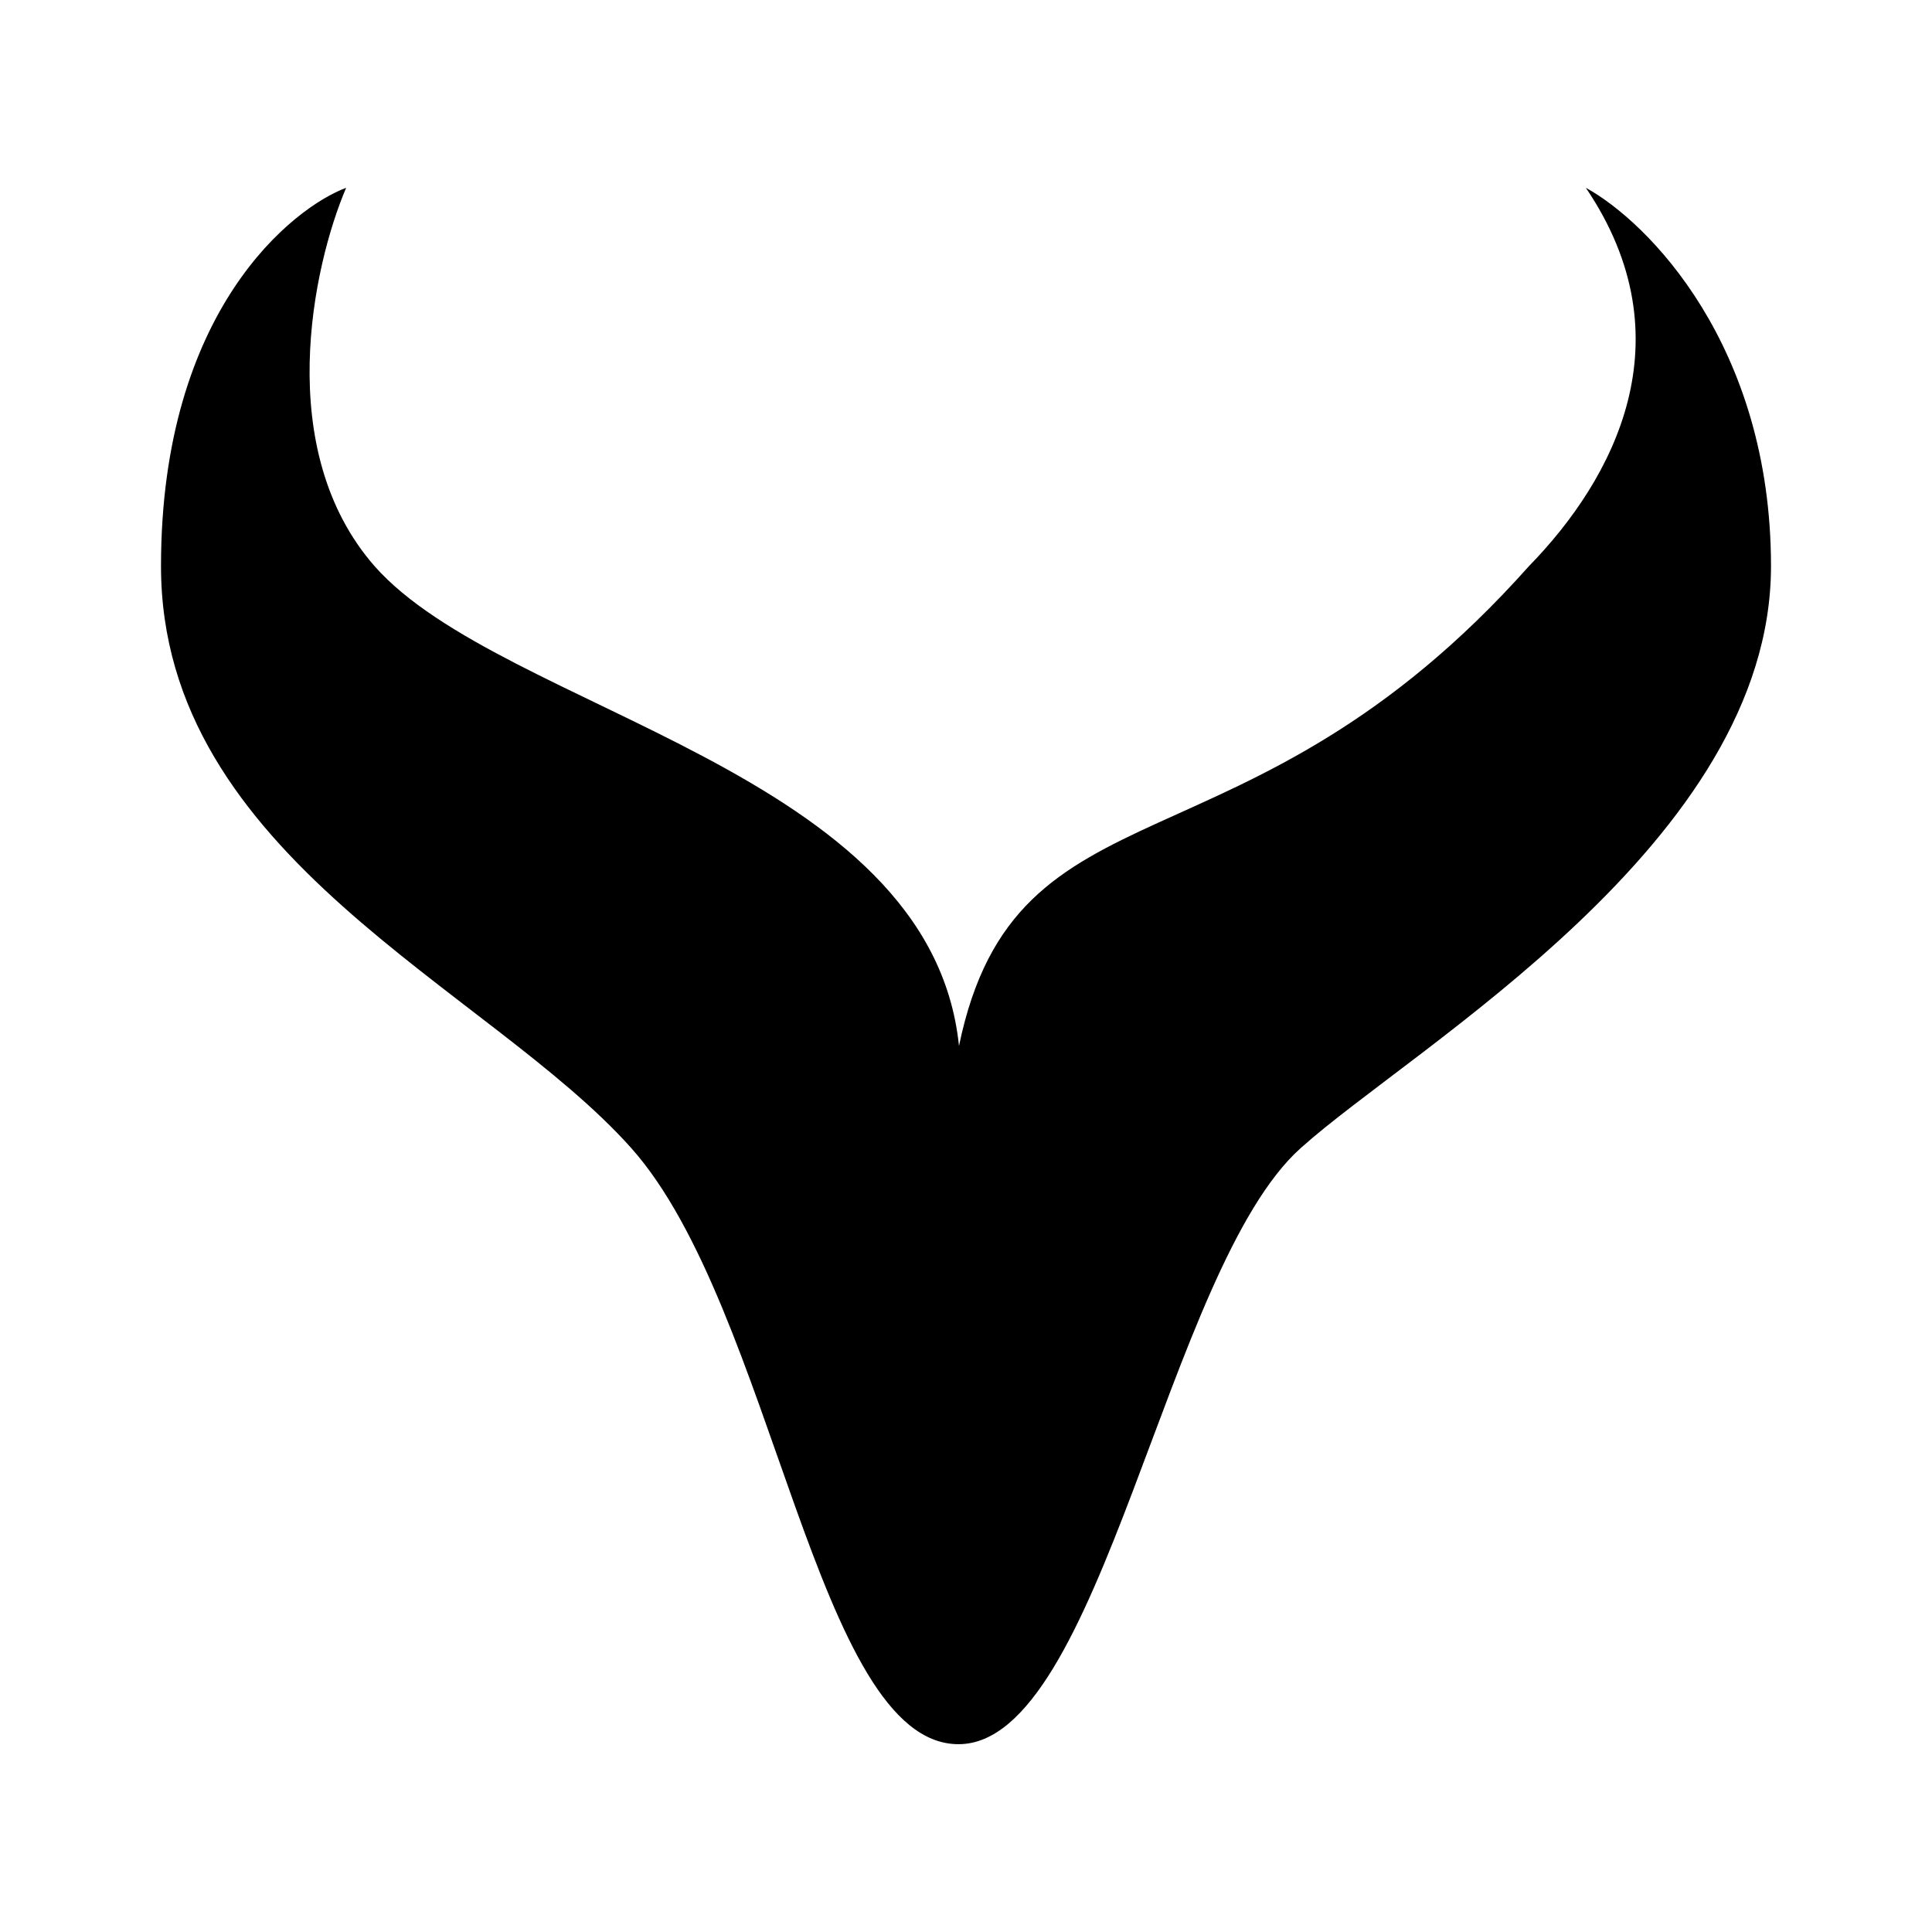 <svg xmlns="http://www.w3.org/2000/svg" xmlns:xlink="http://www.w3.org/1999/xlink" width="24" height="24" viewBox="0 0 24 24"><path fill="currentColor" d="M4.653 7.033C3.387 5.587 3.887 3.3 4.3 2.333c-.647.24-2.3 1.507-2.3 4.7c0 3.614 4.067 5.24 5.84 7.227s2.3 7.407 4.067 7.407c1.773 0 2.586-5.92 4.253-7.407c1.413-1.267 5.84-3.8 5.84-7.227c0-2.746-1.533-4.28-2.3-4.7c1.273 1.88.353 3.614-.707 4.7c-3.54 3.974-6.373 2.534-7.08 5.96c-.353-3.433-5.666-4.153-7.26-5.96"/></svg>